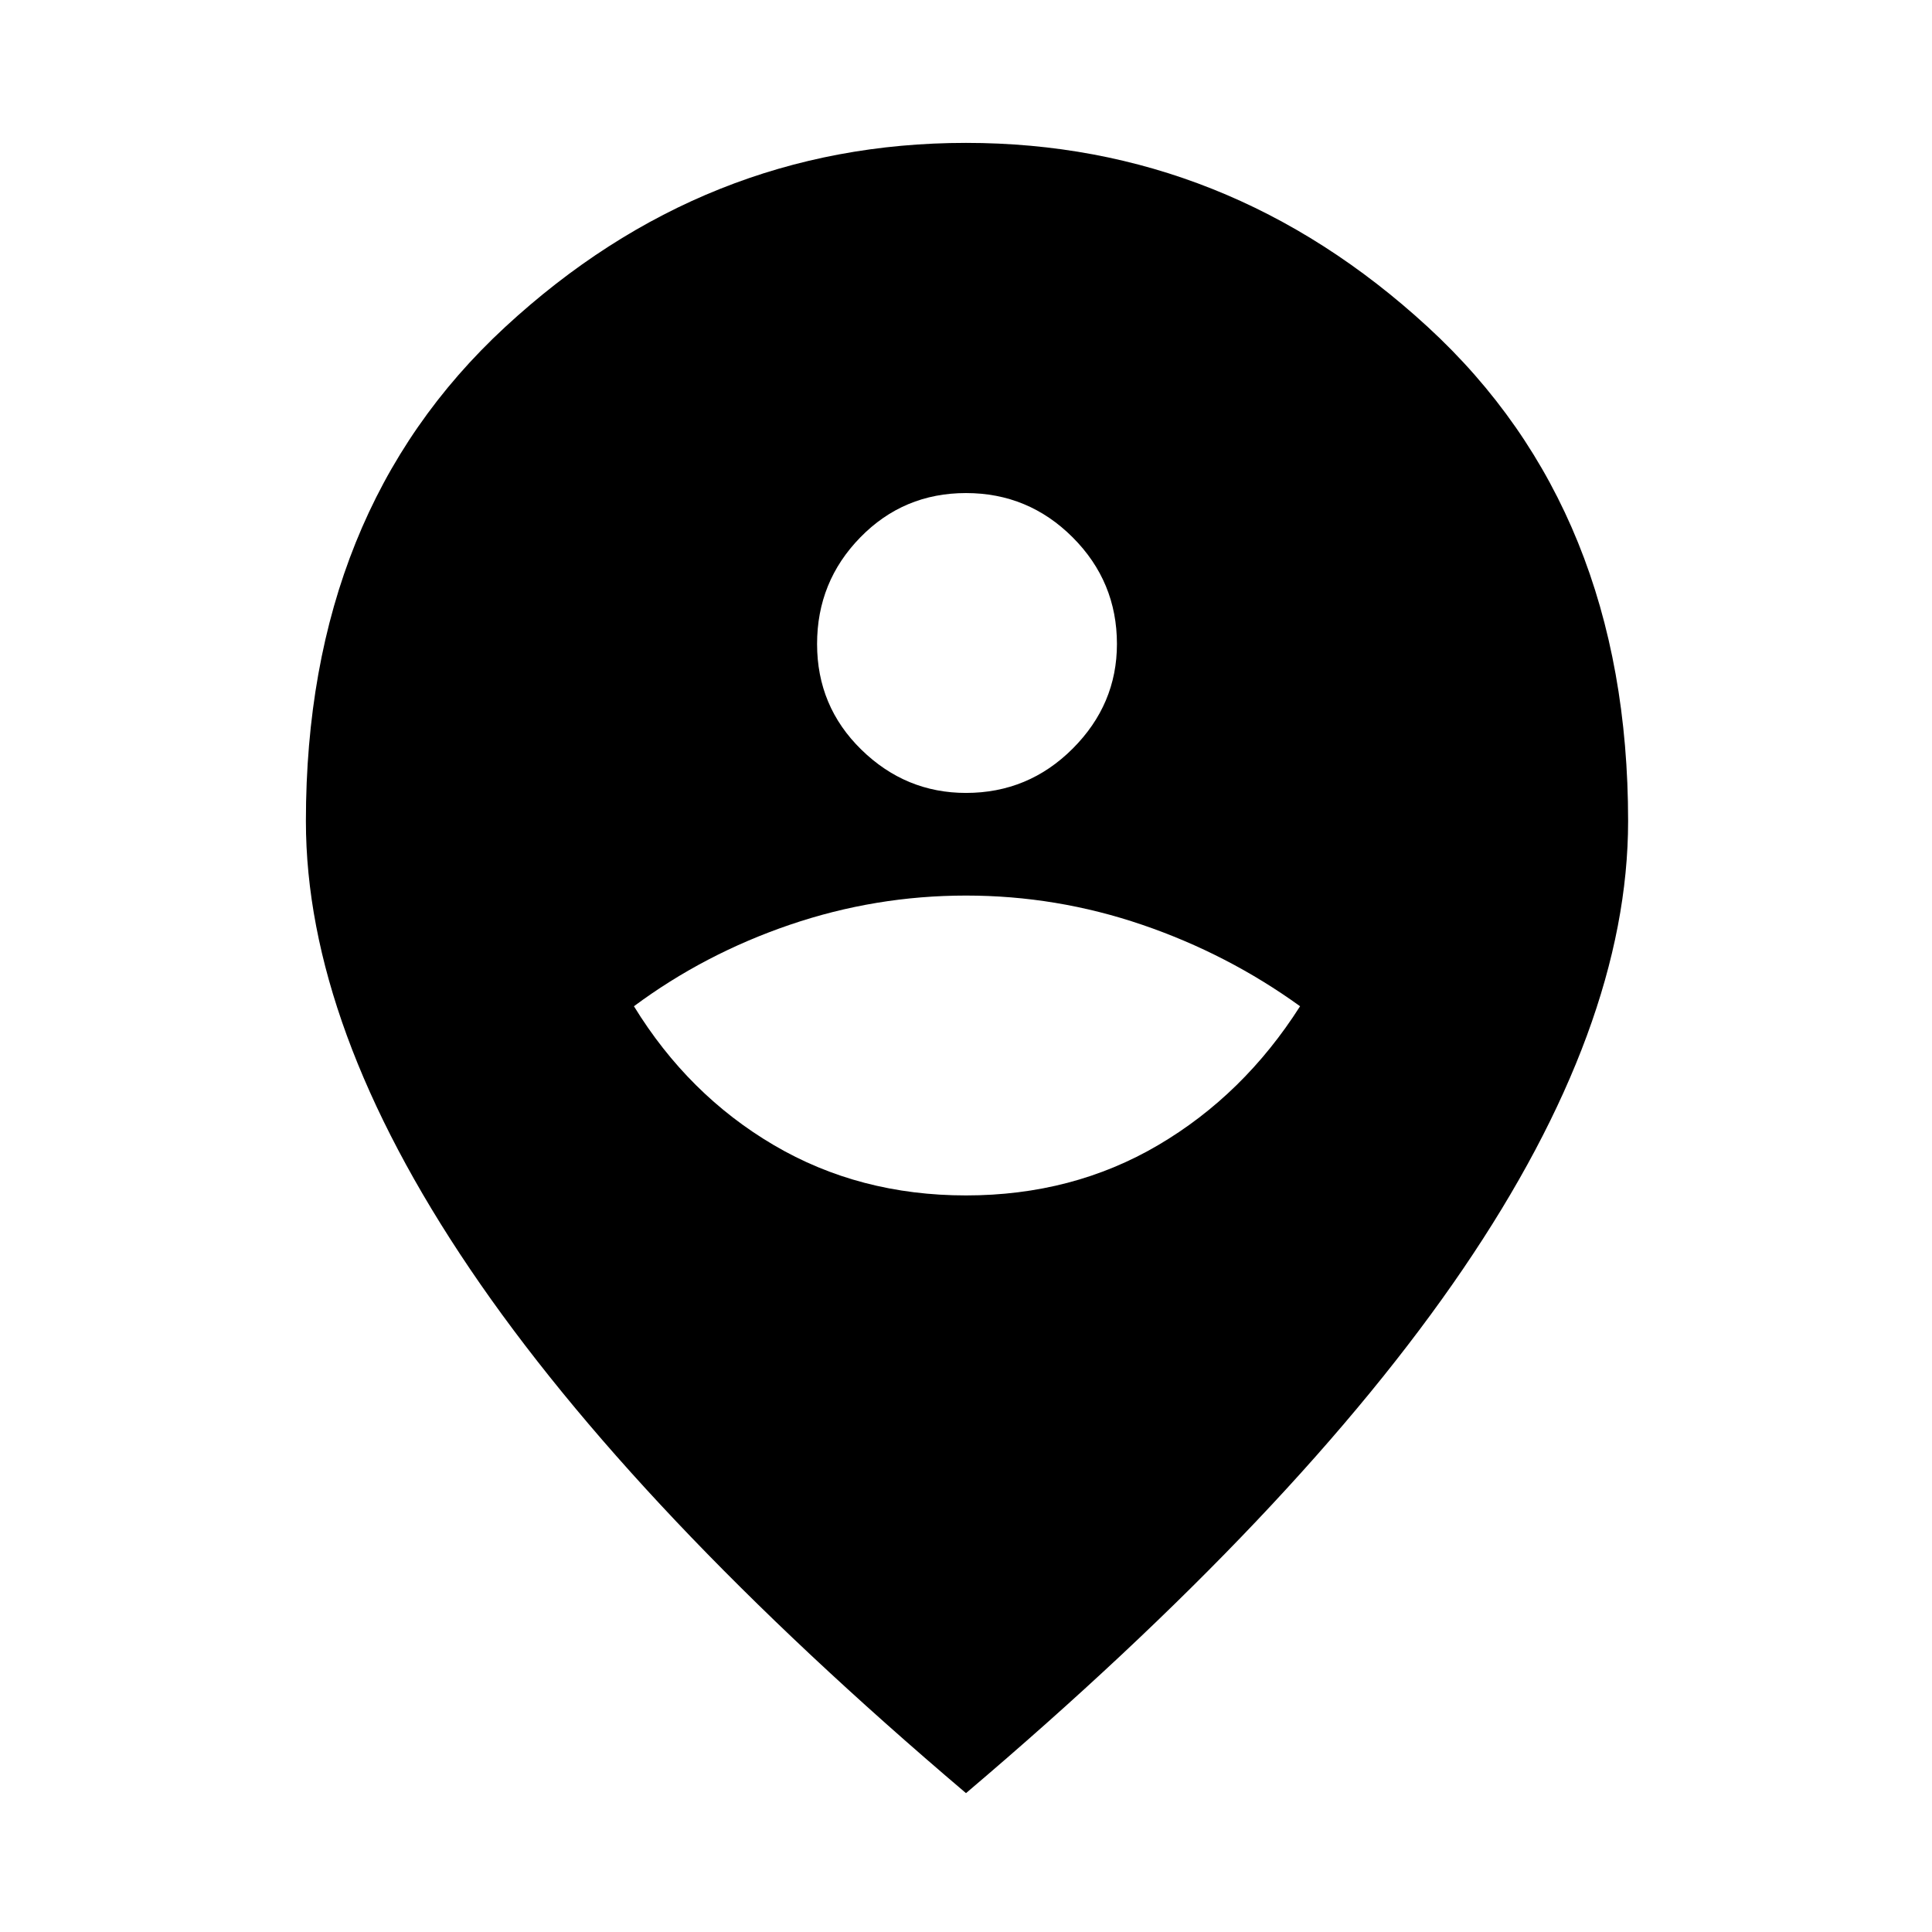 <svg xmlns="http://www.w3.org/2000/svg" height="48" width="48"><path d="M24 29.7Q26.65 29.7 28.775 28.45Q30.9 27.2 32.3 25Q30.5 23.7 28.375 22.975Q26.25 22.25 24 22.25Q21.75 22.25 19.625 22.975Q17.5 23.7 15.75 25Q17.1 27.2 19.225 28.45Q21.35 29.7 24 29.7ZM24 19.7Q25.55 19.7 26.65 18.6Q27.75 17.5 27.75 16Q27.75 14.45 26.65 13.35Q25.55 12.25 24 12.25Q22.45 12.25 21.375 13.35Q20.3 14.45 20.3 16Q20.3 17.55 21.4 18.625Q22.5 19.7 24 19.7ZM24 44.55Q15.75 37.55 11.675 31.525Q7.6 25.5 7.6 20.4Q7.6 12.7 12.55 8.125Q17.5 3.55 24 3.55Q30.5 3.55 35.475 8.125Q40.45 12.7 40.45 20.4Q40.45 25.5 36.35 31.525Q32.25 37.55 24 44.55Z"/></svg>